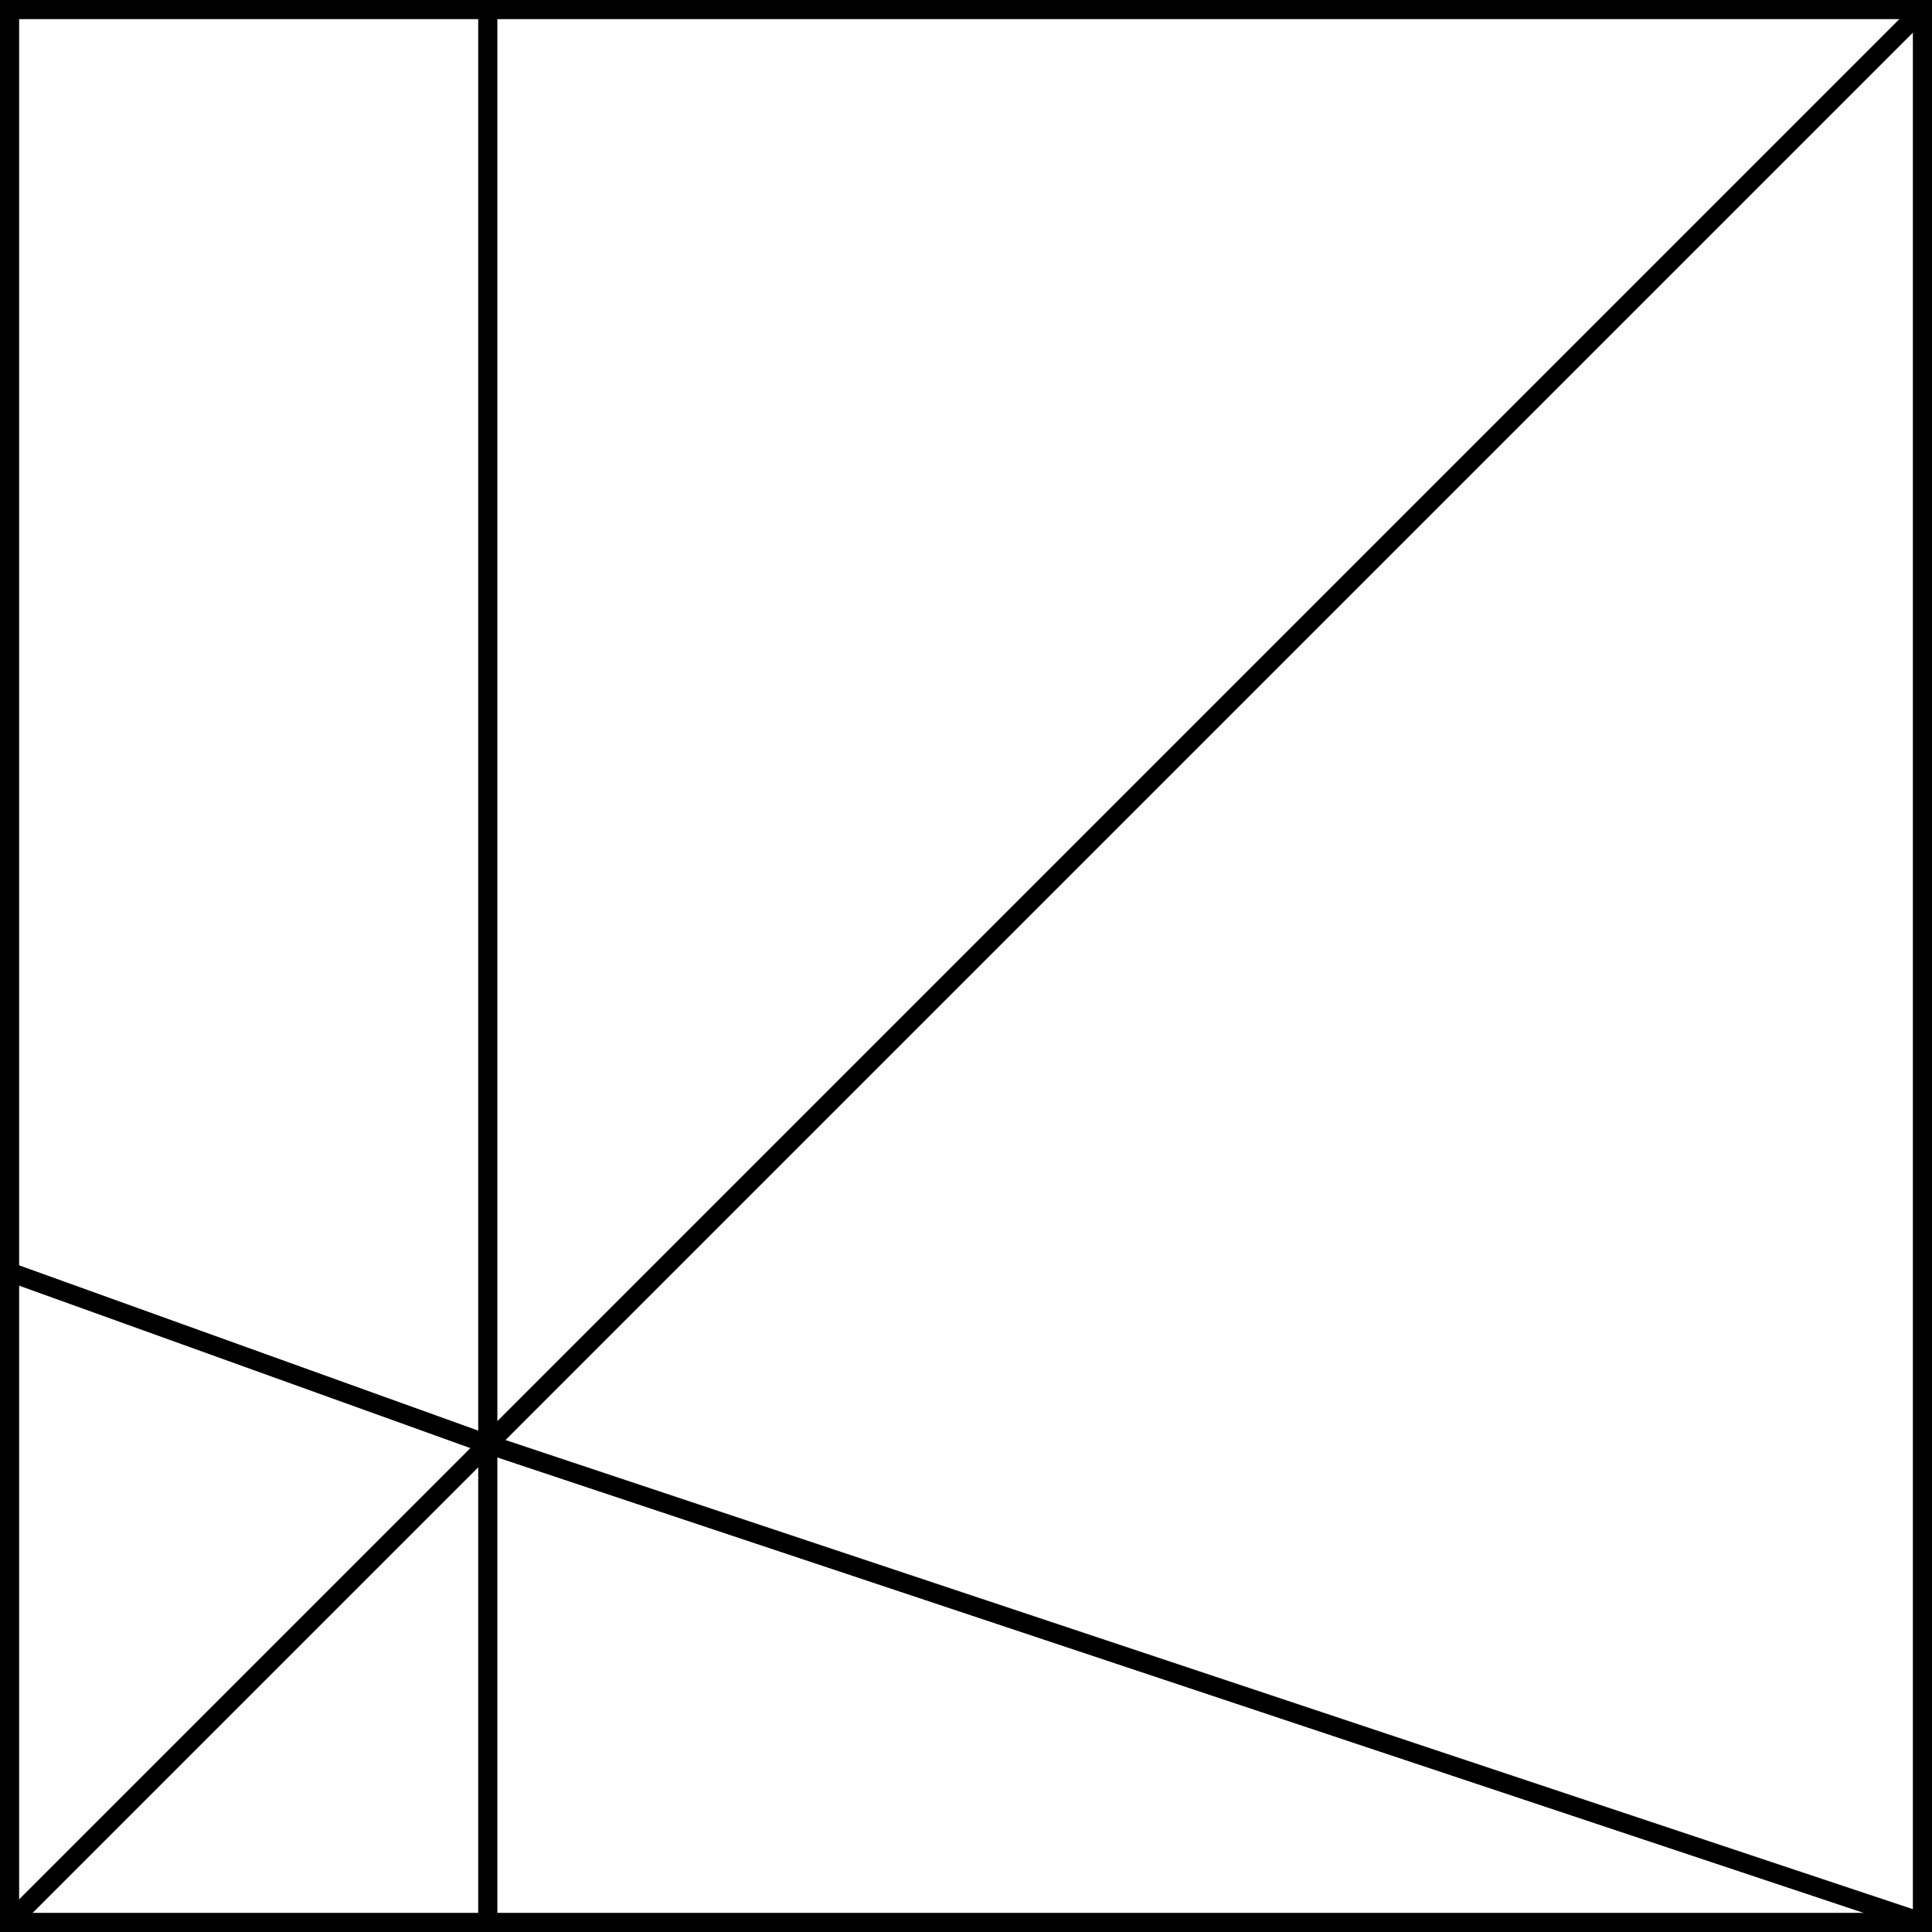 <svg xmlns="http://www.w3.org/2000/svg" viewBox="0 0 101 101"><defs><style>.cls-1{fill:none;stroke:#000;stroke-miterlimit:10;}</style></defs><title>Artboard4</title><g id="Layer_2" data-name="Layer 2"><g id="Layer_1-2" data-name="Layer 1"><rect class="cls-1" x="0.5" y="0.5" width="100" height="100"/><line class="cls-1" x1="100.5" y1="0.5" x2="0.5" y2="100.5"/><line class="cls-1" x1="100.5" y1="100.5" x2="25.5" y2="75.5"/><line class="cls-1" x1="25.5" y1="75.5" x2="0.5" y2="66.5"/><line class="cls-1" x1="25.5" y1="0.5" x2="25.5" y2="100.5"/></g></g></svg>